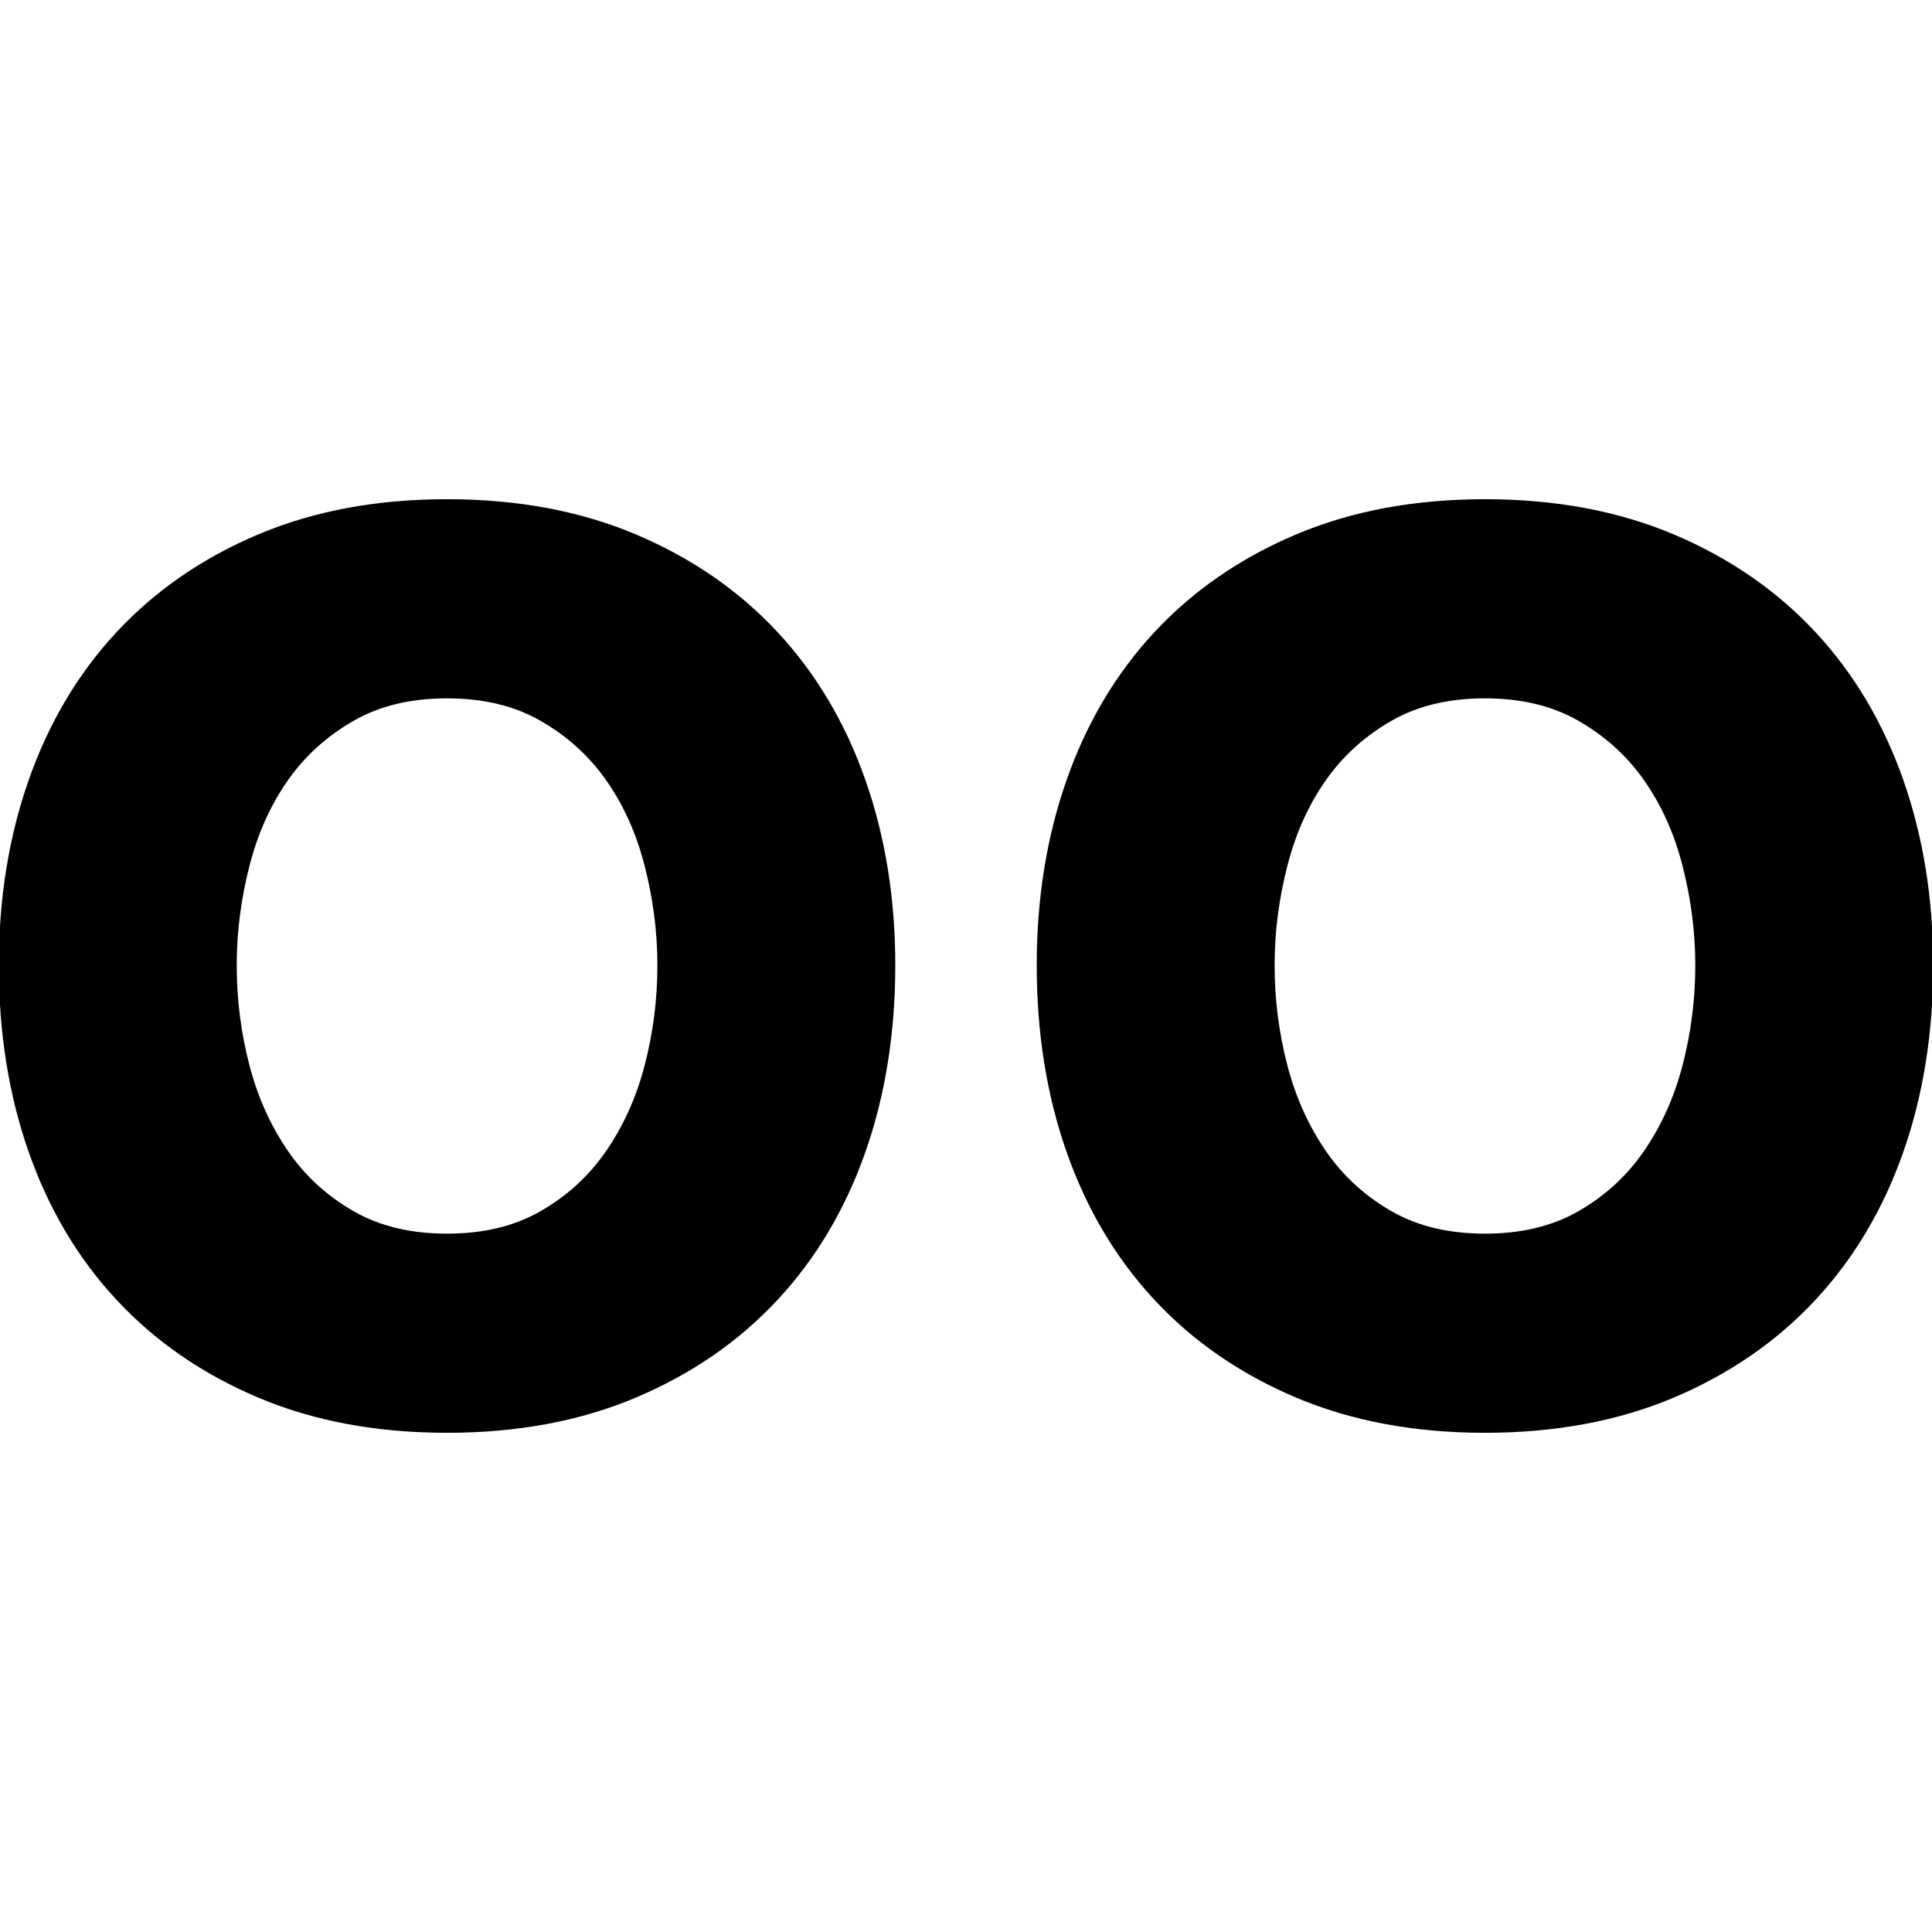 <svg viewBox="0 0 820 820" xmlns="http://www.w3.org/2000/svg">
    <style>
        path { stroke: #000; fill: #000 }
        @media (prefers-color-scheme: dark) {
            path { stroke: #fff; fill: #fff }
        }
    </style>
    <path d="M189.743 223.311c28.317 0 53.551 4.685 75.702 14.044 22.151 9.365 40.88 22.266 56.176 38.71 15.3 16.444 26.95 36.08 34.943 58.92 7.992 22.834 11.988 47.724 11.988 74.674 0 27.405-3.996 52.524-11.988 75.358-7.993 22.84-19.642 42.476-34.943 58.92-15.296 16.444-34.025 29.345-56.176 38.704-22.15 9.364-47.385 14.05-75.702 14.05-28.318 0-53.552-4.686-75.703-14.05-22.15-9.359-40.88-22.26-56.175-38.704-15.302-16.444-26.951-36.08-34.943-58.92-7.993-22.834-11.989-47.953-11.989-75.358 0-26.95 3.996-51.84 11.989-74.674 7.992-22.84 19.641-42.476 34.943-58.92 15.295-16.444 34.024-29.345 56.175-38.71 22.151-9.359 47.385-14.044 75.703-14.044zm0 61.659c-17.357 0-32.429 3.657-45.215 10.96-12.792 7.31-23.294 16.789-31.516 28.433-8.221 11.65-14.273 25.004-18.154 40.076-3.882 15.077-5.822 30.149-5.822 45.22 0 15.526 1.94 30.712 5.822 45.56 3.881 14.841 9.933 28.202 18.154 40.076 8.222 11.873 18.724 21.467 31.516 28.77 12.786 7.31 27.858 10.967 45.215 10.967 17.356 0 32.428-3.657 45.214-10.966 12.792-7.304 23.294-16.898 31.516-28.771 8.222-11.874 14.273-25.235 18.155-40.077 3.881-14.847 5.822-30.033 5.822-45.559 0-15.071-1.941-30.143-5.822-45.22-3.882-15.072-9.933-28.427-18.155-40.076-8.222-11.644-18.724-21.123-31.516-28.432-12.786-7.304-27.858-10.961-45.214-10.961z" fill="#fff"/><path d="M189.743 212.378c29.913 0 56.558 5.018 79.96 14.908 23.633 9.993 43.597 23.785 59.926 41.328 16.302 17.52 28.739 38.425 37.256 62.757 8.38 23.944 12.6 50.036 12.6 78.288 0 28.717-4.225 55.039-12.6 78.972-8.517 24.326-20.954 45.236-37.256 62.752-16.329 17.548-36.293 31.34-59.925 41.333-23.403 9.89-50.048 14.908-79.961 14.908-29.914 0-56.559-5.019-79.961-14.908-23.633-9.993-43.597-23.785-59.926-41.333-16.302-17.516-28.738-38.426-37.255-62.752C4.226 464.698 0 438.376 0 409.659c0-28.252 4.226-54.344 12.6-78.288 8.518-24.332 20.954-45.237 37.256-62.757 16.329-17.543 36.293-31.335 59.926-41.328 23.402-9.89 50.047-14.908 79.96-14.908zm0 21.867c-26.721 0-50.545 4.346-71.444 13.18-20.67 8.736-38.158 20.746-52.431 36.085-14.3 15.367-25.158 33.74-32.625 55.083-7.604 21.73-11.376 45.422-11.376 71.066 0 26.087 3.766 50.01 11.376 71.745 7.467 21.347 18.324 39.715 32.625 55.082 14.273 15.34 31.761 27.35 52.43 36.085 20.9 8.835 44.724 13.186 71.445 13.186 26.72 0 50.544-4.351 71.444-13.186 20.669-8.735 38.157-20.746 52.43-36.085 14.301-15.367 25.158-33.735 32.625-55.082 7.61-21.736 11.377-45.658 11.377-71.745 0-25.644-3.772-49.336-11.377-71.066-7.467-21.342-18.324-39.716-32.625-55.083-14.273-15.34-31.761-27.35-52.43-36.085-20.9-8.834-44.723-13.18-71.444-13.18zm0 39.792c19.45 0 36.31 4.214 50.643 12.404 14.213 8.123 25.88 18.668 35.02 31.619 8.96 12.688 15.58 27.23 19.81 43.657 4.117 15.979 6.167 31.958 6.167 47.942 0 16.471-2.061 32.576-6.177 48.326-4.22 16.126-10.813 30.63-19.746 43.53-9.151 13.225-20.839 23.912-35.074 32.046-14.334 8.19-31.193 12.404-50.643 12.404s-36.31-4.215-50.644-12.404c-14.235-8.134-25.923-18.821-35.074-32.045-8.932-12.902-15.525-27.405-19.745-43.531-4.117-15.75-6.178-31.855-6.178-48.326 0-15.984 2.05-31.963 6.167-47.942 4.23-16.428 10.851-30.97 19.81-43.657 9.141-12.95 20.807-23.496 35.02-31.62 14.334-8.189 31.193-12.403 50.644-12.403zm0 21.866c-15.263 0-28.547 3.094-39.792 9.523-11.36 6.49-20.703 14.897-28.006 25.245-7.484 10.6-12.967 22.774-16.498 36.496-3.652 14.164-5.478 28.328-5.478 42.492 0 14.585 1.82 28.848 5.467 42.793 3.548 13.558 9.058 25.77 16.564 36.622 7.292 10.528 16.613 19.024 27.95 25.502 11.246 6.428 24.53 9.523 39.793 9.523 15.263 0 28.547-3.095 39.792-9.523 11.337-6.478 20.658-14.974 27.95-25.502 7.512-10.852 13.017-23.064 16.565-36.622 3.646-13.945 5.466-28.208 5.466-42.793 0-14.164-1.826-28.328-5.477-42.492-3.532-13.722-9.015-25.896-16.499-36.496-7.303-10.348-16.646-18.756-28.005-25.245-11.245-6.429-24.53-9.523-39.792-9.523z"/><path d="M630.258 223.311c28.317 0 53.551 4.685 75.702 14.044 22.151 9.365 40.88 22.266 56.176 38.71 15.301 16.444 26.95 36.08 34.943 58.92 7.992 22.834 11.988 47.724 11.988 74.674 0 27.405-3.996 52.524-11.988 75.358-7.993 22.84-19.642 42.476-34.943 58.92-15.296 16.444-34.025 29.345-56.176 38.704-22.15 9.364-47.385 14.05-75.702 14.05s-53.552-4.686-75.703-14.05c-22.15-9.359-40.88-22.26-56.175-38.704-15.301-16.444-26.95-36.08-34.943-58.92-7.992-22.834-11.988-47.953-11.988-75.358 0-26.95 3.996-51.84 11.988-74.674 7.992-22.84 19.642-42.476 34.943-58.92 15.296-16.444 34.024-29.345 56.175-38.71 22.151-9.359 47.386-14.044 75.703-14.044zm0 61.659c-17.357 0-32.428 3.657-45.215 10.96-12.792 7.31-23.293 16.789-31.515 28.433-8.222 11.65-14.274 25.004-18.155 40.076-3.881 15.077-5.822 30.149-5.822 45.22 0 15.526 1.94 30.712 5.822 45.56 3.881 14.841 9.933 28.202 18.155 40.076 8.222 11.873 18.723 21.467 31.515 28.77 12.787 7.31 27.858 10.967 45.215 10.967 17.357 0 32.428-3.657 45.215-10.966 12.792-7.304 23.293-16.898 31.515-28.771 8.222-11.874 14.274-25.235 18.155-40.077 3.881-14.847 5.822-30.033 5.822-45.559 0-15.071-1.94-30.143-5.822-45.22-3.881-15.072-9.933-28.427-18.155-40.076-8.222-11.644-18.723-21.123-31.515-28.432-12.787-7.304-27.858-10.961-45.215-10.961z" fill="#fff"/><path d="M630.258 212.378c29.913 0 56.558 5.018 79.96 14.908 23.633 9.993 43.598 23.785 59.926 41.328 16.302 17.52 28.739 38.425 37.256 62.757 8.375 23.944 12.6 50.036 12.6 78.288 0 28.717-4.225 55.039-12.6 78.972-8.517 24.326-20.954 45.236-37.256 62.752-16.328 17.548-36.293 31.34-59.925 41.333-23.403 9.89-50.048 14.908-79.961 14.908-29.914 0-56.558-5.019-79.961-14.908-23.633-9.993-43.597-23.785-59.926-41.333-16.301-17.516-28.738-38.426-37.255-62.752-8.375-23.933-12.6-50.255-12.6-78.972 0-28.252 4.22-54.344 12.6-78.288 8.517-24.332 20.954-45.237 37.255-62.757 16.33-17.543 36.293-31.335 59.926-41.328 23.403-9.89 50.047-14.908 79.96-14.908zm0 21.867c-26.721 0-50.545 4.346-71.444 13.18-20.67 8.736-38.157 20.746-52.43 36.085-14.302 15.367-25.159 33.74-32.626 55.083-7.604 21.73-11.376 45.422-11.376 71.066 0 26.087 3.766 50.01 11.376 71.745 7.467 21.347 18.324 39.715 32.625 55.082 14.274 15.34 31.761 27.35 52.43 36.085 20.9 8.835 44.724 13.186 71.445 13.186 26.72 0 50.545-4.351 71.444-13.186 20.67-8.735 38.157-20.746 52.43-36.085 14.301-15.367 25.158-33.735 32.626-55.082 7.61-21.736 11.376-45.658 11.376-71.745 0-25.644-3.772-49.336-11.376-71.066-7.468-21.342-18.325-39.716-32.625-55.083-14.274-15.34-31.762-27.35-52.431-36.085-20.9-8.834-44.723-13.18-71.444-13.18zm0 39.792c19.45 0 36.31 4.214 50.643 12.404 14.213 8.123 25.88 18.668 35.02 31.619 8.96 12.688 15.58 27.23 19.81 43.657 4.117 15.979 6.167 31.958 6.167 47.942 0 16.471-2.06 32.576-6.177 48.326-4.22 16.126-10.813 30.63-19.746 43.53-9.151 13.225-20.839 23.912-35.074 32.046-14.334 8.19-31.193 12.404-50.643 12.404s-36.31-4.215-50.643-12.404c-14.236-8.134-25.923-18.821-35.075-32.045-8.932-12.902-15.525-27.405-19.745-43.531-4.117-15.75-6.177-31.855-6.177-48.326 0-15.984 2.05-31.963 6.166-47.942 4.231-16.428 10.851-30.97 19.811-43.657 9.14-12.95 20.806-23.496 35.02-31.62 14.333-8.189 31.192-12.403 50.643-12.403zm0 21.866c-15.263 0-28.547 3.094-39.792 9.523-11.36 6.49-20.702 14.897-28.006 25.245-7.484 10.6-12.967 22.774-16.498 36.496-3.652 14.164-5.478 28.328-5.478 42.492 0 14.585 1.82 28.848 5.467 42.793 3.548 13.558 9.053 25.77 16.564 36.622 7.292 10.528 16.613 19.024 27.951 25.502 11.245 6.428 24.529 9.523 39.792 9.523 15.263 0 28.547-3.095 39.792-9.523 11.338-6.478 20.658-14.974 27.95-25.502 7.507-10.852 13.017-23.064 16.565-36.622 3.646-13.945 5.467-28.208 5.467-42.793 0-14.164-1.826-28.328-5.478-42.492-3.532-13.722-9.015-25.896-16.499-36.496-7.303-10.348-16.646-18.756-28.005-25.245-11.245-6.429-24.53-9.523-39.792-9.523z"/>
</svg>

